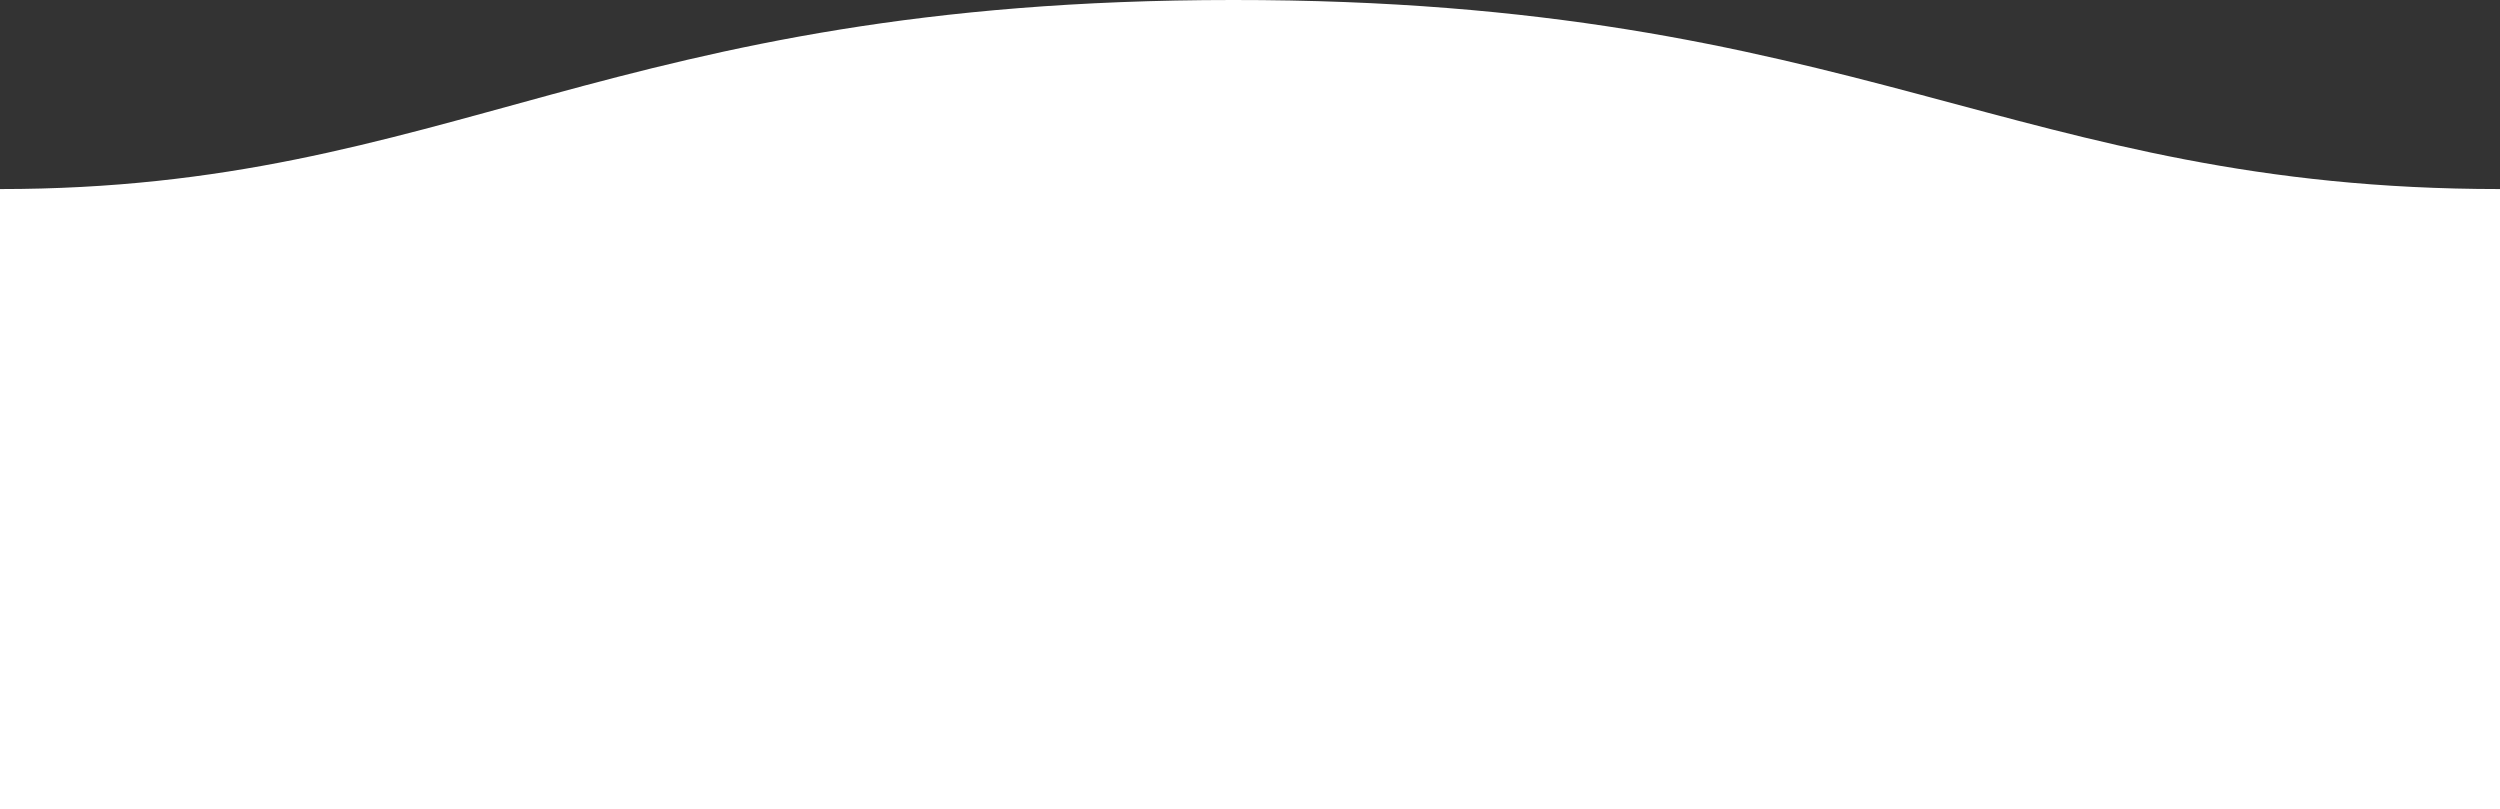 <svg width="1600" height="518" viewBox="0 0 1600 518" fill="none" xmlns="http://www.w3.org/2000/svg">
<rect x="0" y="0" width="1600" height="518" fill="#333333" stroke="none"/>
<g clip-path="url(#clip0_219_2421)">
<path fill-rule="evenodd" clip-rule="evenodd" d="M1600 121C1289 121 1190.1 -0.25 789 0C389 0 289 121 0 121V518H1600L1600 121Z" fill="white"/>
</g>
<defs>
<clipPath id="clip0_219_2421">
<rect width="1600" height="518" fill="white"/>
</clipPath>
</defs>
</svg>
